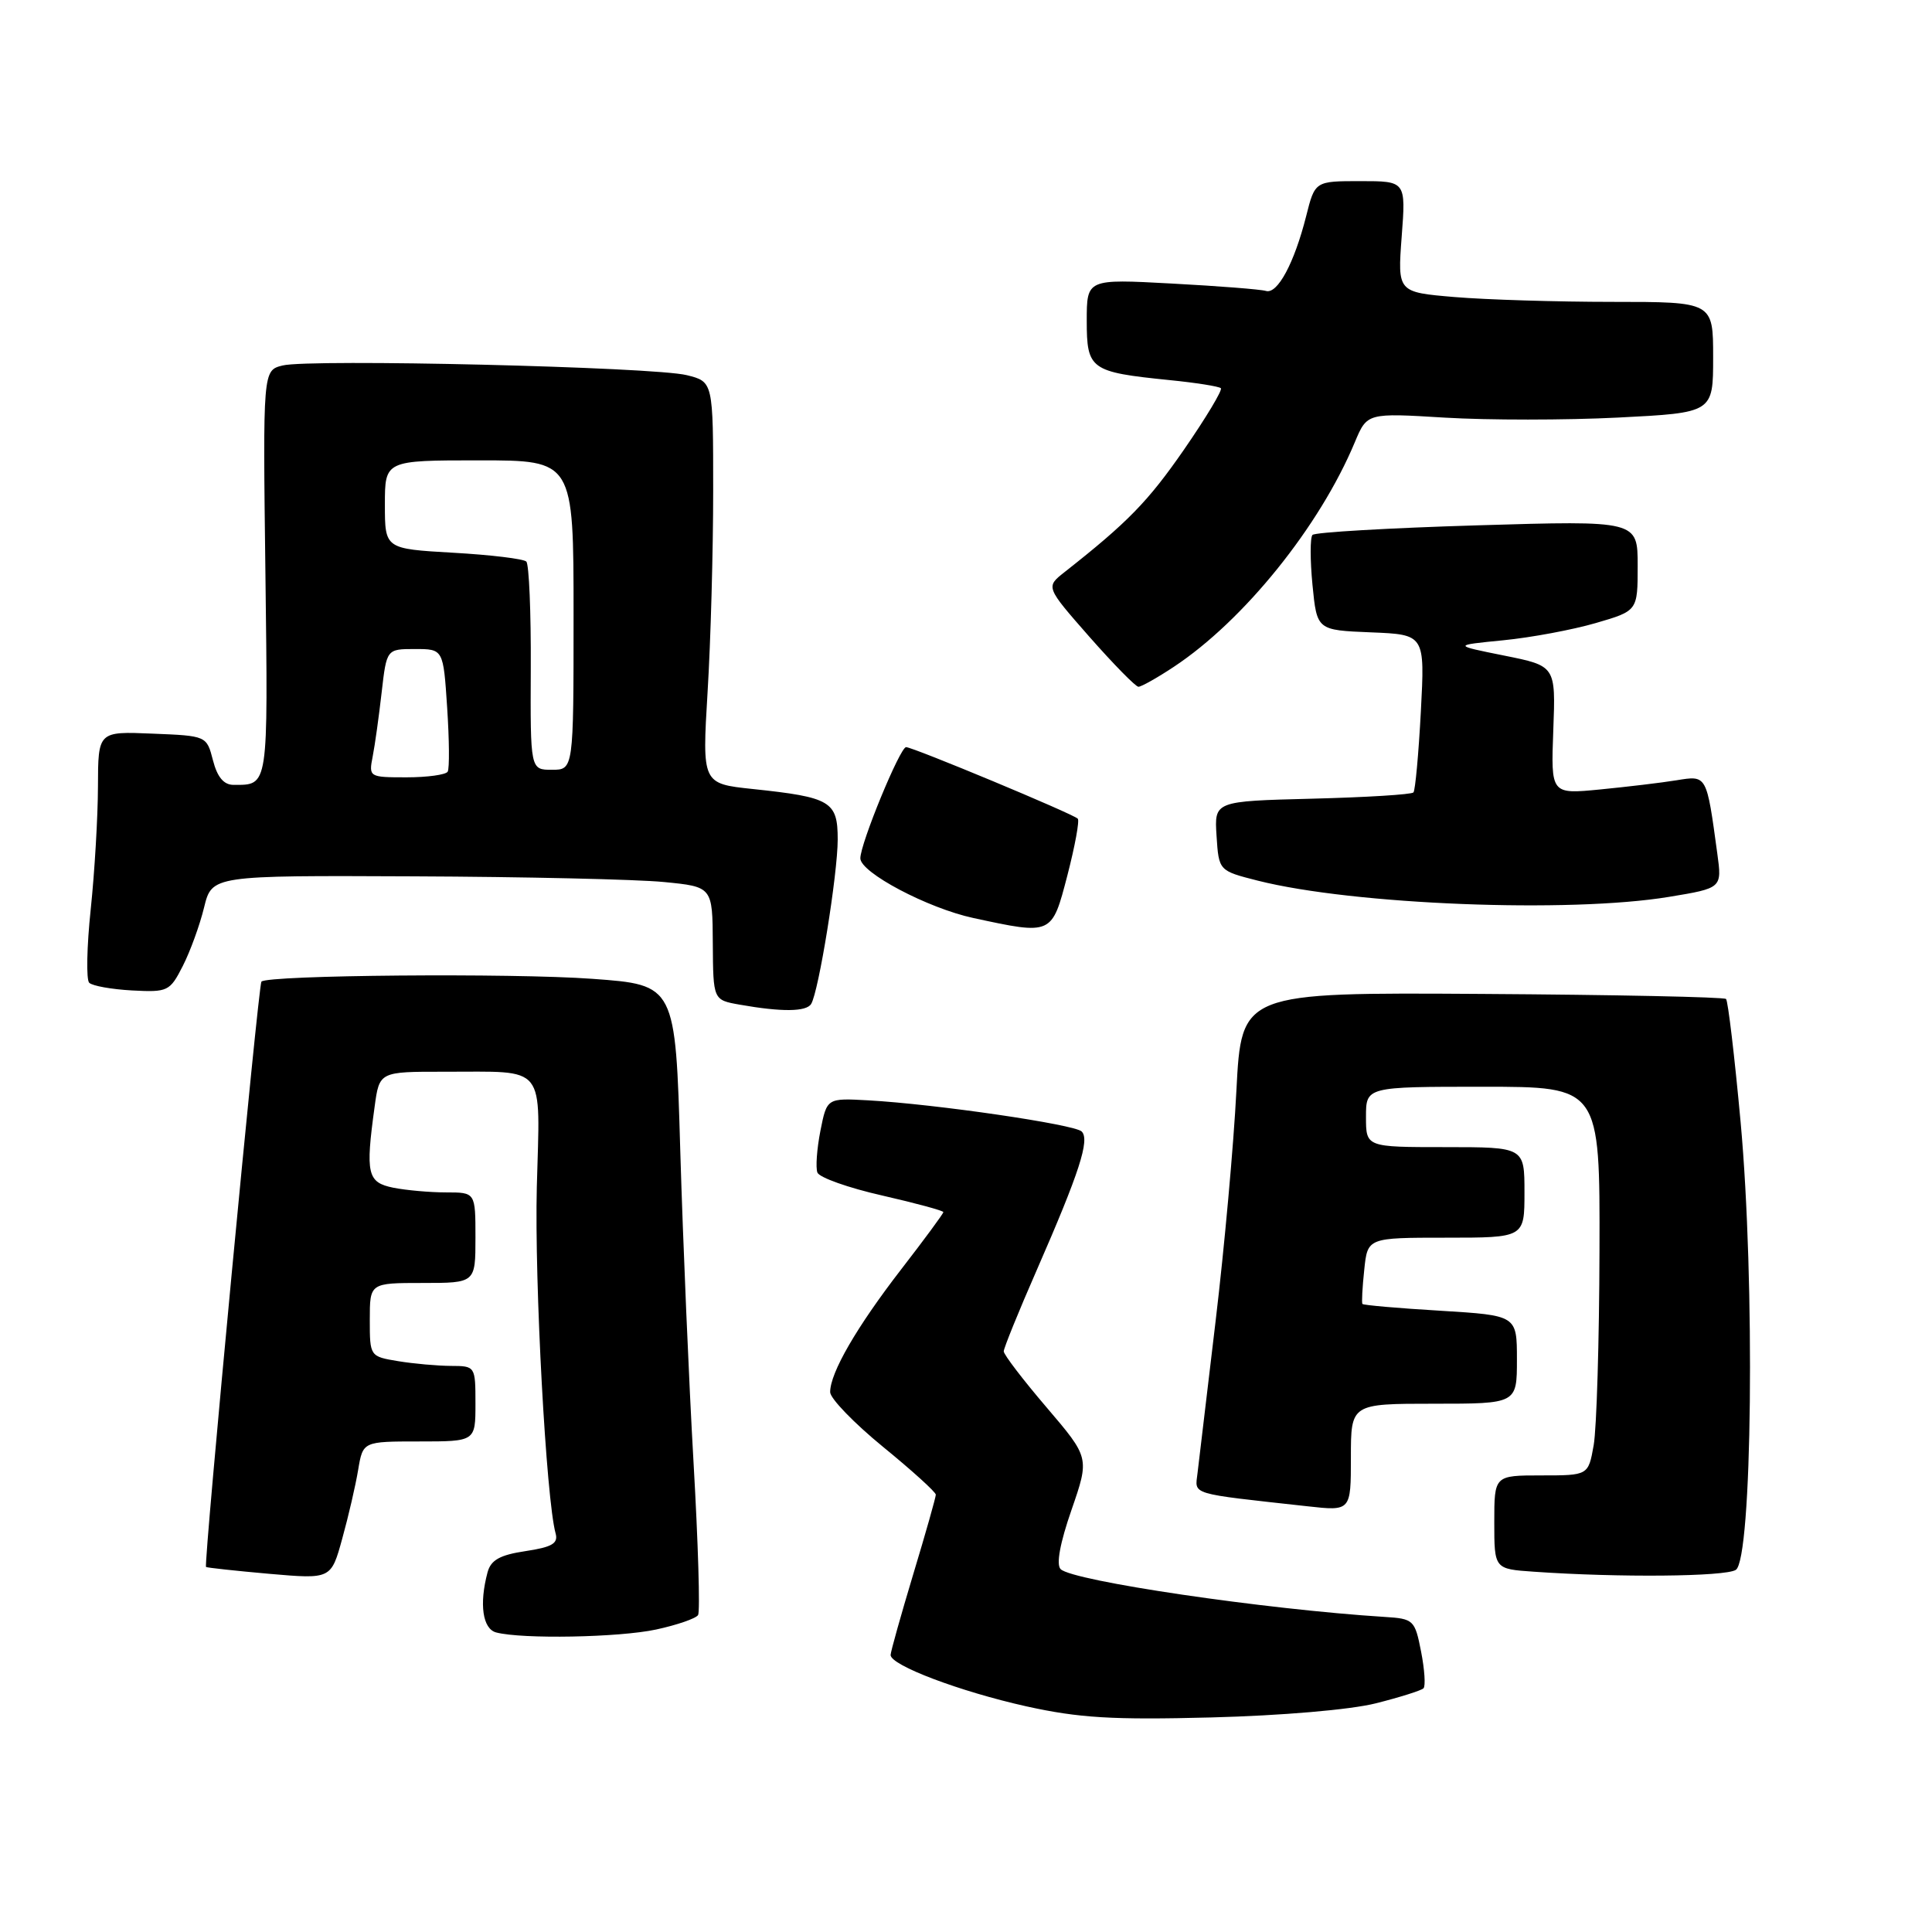 <?xml version="1.0" encoding="UTF-8" standalone="no"?>
<!DOCTYPE svg PUBLIC "-//W3C//DTD SVG 1.1//EN" "http://www.w3.org/Graphics/SVG/1.1/DTD/svg11.dtd" >
<svg xmlns="http://www.w3.org/2000/svg" xmlns:xlink="http://www.w3.org/1999/xlink" version="1.1" viewBox="0 0 256 256">
 <g >
 <path fill="currentColor"
d=" M 182.30 225.70 C 185.48 224.90 188.33 224.00 188.62 223.71 C 188.91 223.42 188.77 221.23 188.30 218.84 C 187.48 214.65 187.31 214.49 183.47 214.25 C 167.62 213.25 142.14 209.50 140.54 207.92 C 139.93 207.32 140.45 204.47 141.98 200.07 C 144.37 193.16 144.37 193.16 138.69 186.50 C 135.56 182.84 133.00 179.49 133.00 179.06 C 133.00 178.64 134.97 173.78 137.38 168.28 C 143.03 155.36 144.43 151.03 143.33 149.93 C 142.39 148.99 123.99 146.30 115.03 145.80 C 109.57 145.50 109.57 145.50 108.71 149.83 C 108.24 152.22 108.06 154.71 108.31 155.37 C 108.57 156.03 112.42 157.40 116.89 158.41 C 121.35 159.43 125.00 160.42 125.00 160.61 C 125.00 160.81 122.48 164.23 119.40 168.21 C 113.50 175.85 110.00 181.90 110.00 184.46 C 110.00 185.30 113.15 188.56 117.00 191.71 C 120.85 194.85 124.00 197.71 124.00 198.05 C 124.00 198.39 122.66 203.14 121.01 208.59 C 119.37 214.04 118.02 218.85 118.01 219.29 C 117.99 220.66 127.20 224.14 136.00 226.10 C 142.97 227.64 147.39 227.91 160.50 227.57 C 169.78 227.33 178.93 226.55 182.30 225.70 Z  M 86.94 215.92 C 89.71 215.32 92.21 214.46 92.50 214.00 C 92.78 213.54 92.51 204.47 91.90 193.83 C 91.29 183.20 90.50 164.60 90.14 152.50 C 89.50 130.50 89.50 130.50 78.50 129.70 C 67.87 128.92 35.42 129.20 34.64 130.07 C 34.23 130.53 26.96 207.30 27.30 207.63 C 27.41 207.73 31.18 208.14 35.69 208.54 C 43.87 209.25 43.87 209.25 45.35 203.87 C 46.17 200.92 47.12 196.81 47.46 194.75 C 48.09 191.00 48.09 191.00 55.55 191.00 C 63.00 191.00 63.00 191.00 63.00 186.00 C 63.00 181.03 62.98 181.00 59.75 180.99 C 57.96 180.98 54.81 180.70 52.75 180.36 C 49.01 179.74 49.00 179.72 49.00 174.87 C 49.00 170.00 49.00 170.00 56.00 170.00 C 63.00 170.00 63.00 170.00 63.00 164.00 C 63.00 158.00 63.00 158.00 59.12 158.00 C 56.99 158.00 53.84 157.72 52.12 157.38 C 48.67 156.68 48.41 155.56 49.64 146.64 C 50.27 142.00 50.27 142.00 58.89 142.01 C 72.59 142.04 71.56 140.75 71.13 157.30 C 70.81 169.89 72.37 198.67 73.62 203.18 C 73.99 204.51 73.16 205.00 69.64 205.53 C 66.23 206.04 65.04 206.71 64.60 208.35 C 63.48 212.55 63.95 215.84 65.75 216.31 C 69.21 217.21 82.00 216.98 86.94 215.92 Z  M 230.00 208.02 C 232.18 206.65 232.57 169.79 230.64 148.68 C 229.84 139.97 228.97 132.64 228.71 132.37 C 228.44 132.11 213.89 131.81 196.36 131.70 C 164.50 131.50 164.50 131.50 163.83 144.50 C 163.47 151.65 162.23 165.38 161.08 175.00 C 159.93 184.62 158.85 193.71 158.68 195.18 C 158.34 198.12 157.40 197.84 173.25 199.59 C 179.00 200.23 179.00 200.23 179.00 193.12 C 179.00 186.00 179.00 186.00 190.00 186.00 C 201.00 186.00 201.00 186.00 201.00 180.15 C 201.00 174.30 201.00 174.30 190.87 173.68 C 185.29 173.35 180.64 172.94 180.53 172.78 C 180.41 172.63 180.52 170.59 180.77 168.25 C 181.21 164.00 181.21 164.00 191.61 164.00 C 202.00 164.00 202.00 164.00 202.00 158.00 C 202.00 152.00 202.00 152.00 191.50 152.00 C 181.00 152.00 181.00 152.00 181.00 148.00 C 181.00 144.00 181.00 144.00 196.50 144.00 C 212.00 144.00 212.00 144.00 211.94 165.75 C 211.91 177.71 211.56 189.30 211.17 191.50 C 210.46 195.50 210.46 195.50 204.23 195.50 C 198.00 195.50 198.00 195.50 198.00 201.70 C 198.00 207.90 198.00 207.90 203.25 208.26 C 214.51 209.05 228.57 208.92 230.00 208.02 Z  M 107.48 133.03 C 108.48 131.42 111.00 115.80 111.00 111.23 C 111.00 106.18 110.09 105.64 99.76 104.55 C 93.03 103.84 93.03 103.84 93.76 91.67 C 94.17 84.98 94.50 72.99 94.50 65.04 C 94.50 50.58 94.50 50.58 91.00 49.71 C 86.66 48.62 41.01 47.53 37.44 48.43 C 34.83 49.08 34.83 49.08 35.17 76.03 C 35.52 104.53 35.60 104.00 30.95 104.00 C 29.65 104.00 28.79 102.97 28.22 100.75 C 27.38 97.50 27.38 97.50 20.19 97.21 C 13.00 96.91 13.00 96.91 12.98 104.21 C 12.97 108.22 12.54 115.54 12.02 120.49 C 11.50 125.43 11.41 129.81 11.82 130.22 C 12.24 130.64 14.79 131.09 17.50 131.24 C 22.24 131.49 22.51 131.36 24.22 128.00 C 25.20 126.08 26.47 122.59 27.04 120.25 C 28.08 116.00 28.08 116.00 54.79 116.12 C 69.48 116.18 84.40 116.52 87.95 116.87 C 94.41 117.50 94.41 117.50 94.45 125.00 C 94.50 132.50 94.50 132.50 98.00 133.12 C 103.59 134.11 106.84 134.07 107.48 133.03 Z  M 141.44 115.97 C 142.44 112.10 143.06 108.73 142.81 108.48 C 142.17 107.83 120.97 99.00 120.06 99.00 C 119.26 99.00 114.00 111.77 114.00 113.73 C 114.00 115.62 122.94 120.34 128.97 121.64 C 139.44 123.90 139.37 123.93 141.44 115.97 Z  M 221.15 118.84 C 228.18 117.68 228.18 117.68 227.55 113.09 C 226.12 102.61 226.19 102.74 222.15 103.39 C 220.14 103.72 215.57 104.26 212.00 104.61 C 205.50 105.24 205.50 105.24 205.82 96.74 C 206.14 88.24 206.14 88.24 199.32 86.87 C 192.50 85.50 192.50 85.50 199.19 84.84 C 202.87 84.48 208.38 83.45 211.44 82.56 C 217.00 80.94 217.00 80.94 217.00 74.96 C 217.00 68.97 217.00 68.97 195.75 69.61 C 184.06 69.96 174.24 70.53 173.91 70.88 C 173.59 71.22 173.59 74.20 173.91 77.50 C 174.50 83.50 174.50 83.50 181.65 83.79 C 188.81 84.08 188.81 84.08 188.27 94.29 C 187.97 99.91 187.53 104.72 187.29 105.00 C 187.04 105.28 181.00 105.65 173.87 105.83 C 160.90 106.16 160.90 106.16 161.20 110.77 C 161.50 115.38 161.50 115.38 166.66 116.69 C 179.33 119.89 207.96 121.02 221.15 118.84 Z  M 155.52 88.37 C 164.81 82.23 174.86 69.76 179.52 58.60 C 181.15 54.71 181.15 54.71 191.47 55.34 C 197.15 55.68 207.47 55.68 214.40 55.33 C 227.00 54.69 227.00 54.69 227.00 47.35 C 227.00 40.00 227.00 40.00 213.65 40.00 C 206.31 40.00 196.90 39.71 192.74 39.36 C 185.18 38.72 185.18 38.72 185.73 31.36 C 186.29 24.00 186.29 24.00 180.26 24.00 C 174.24 24.00 174.24 24.00 173.07 28.65 C 171.50 34.86 169.27 39.02 167.74 38.55 C 167.06 38.34 161.44 37.90 155.25 37.57 C 144.00 36.96 144.00 36.96 144.00 42.51 C 144.00 48.96 144.48 49.30 154.92 50.36 C 158.45 50.71 161.53 51.20 161.77 51.44 C 162.01 51.68 159.81 55.34 156.89 59.57 C 152.12 66.46 149.43 69.22 141.03 75.83 C 138.56 77.78 138.56 77.78 144.36 84.39 C 147.56 88.02 150.48 91.00 150.85 91.00 C 151.23 91.00 153.33 89.82 155.52 88.37 Z  M 49.38 100.25 C 49.68 98.74 50.21 94.91 50.57 91.75 C 51.23 86.00 51.23 86.00 54.98 86.00 C 58.74 86.00 58.74 86.00 59.25 93.75 C 59.53 98.01 59.57 101.84 59.32 102.25 C 59.08 102.66 56.62 103.00 53.86 103.00 C 48.92 103.00 48.85 102.96 49.38 100.25 Z  M 70.33 88.53 C 70.37 81.13 70.10 74.77 69.74 74.41 C 69.38 74.05 65.02 73.52 60.04 73.24 C 51.00 72.72 51.00 72.72 51.00 66.86 C 51.00 61.00 51.00 61.00 63.50 61.00 C 76.00 61.00 76.00 61.00 76.00 81.50 C 76.00 102.00 76.00 102.00 73.13 102.00 C 70.27 102.00 70.27 102.00 70.33 88.53 Z "/>
</g>
</svg>
